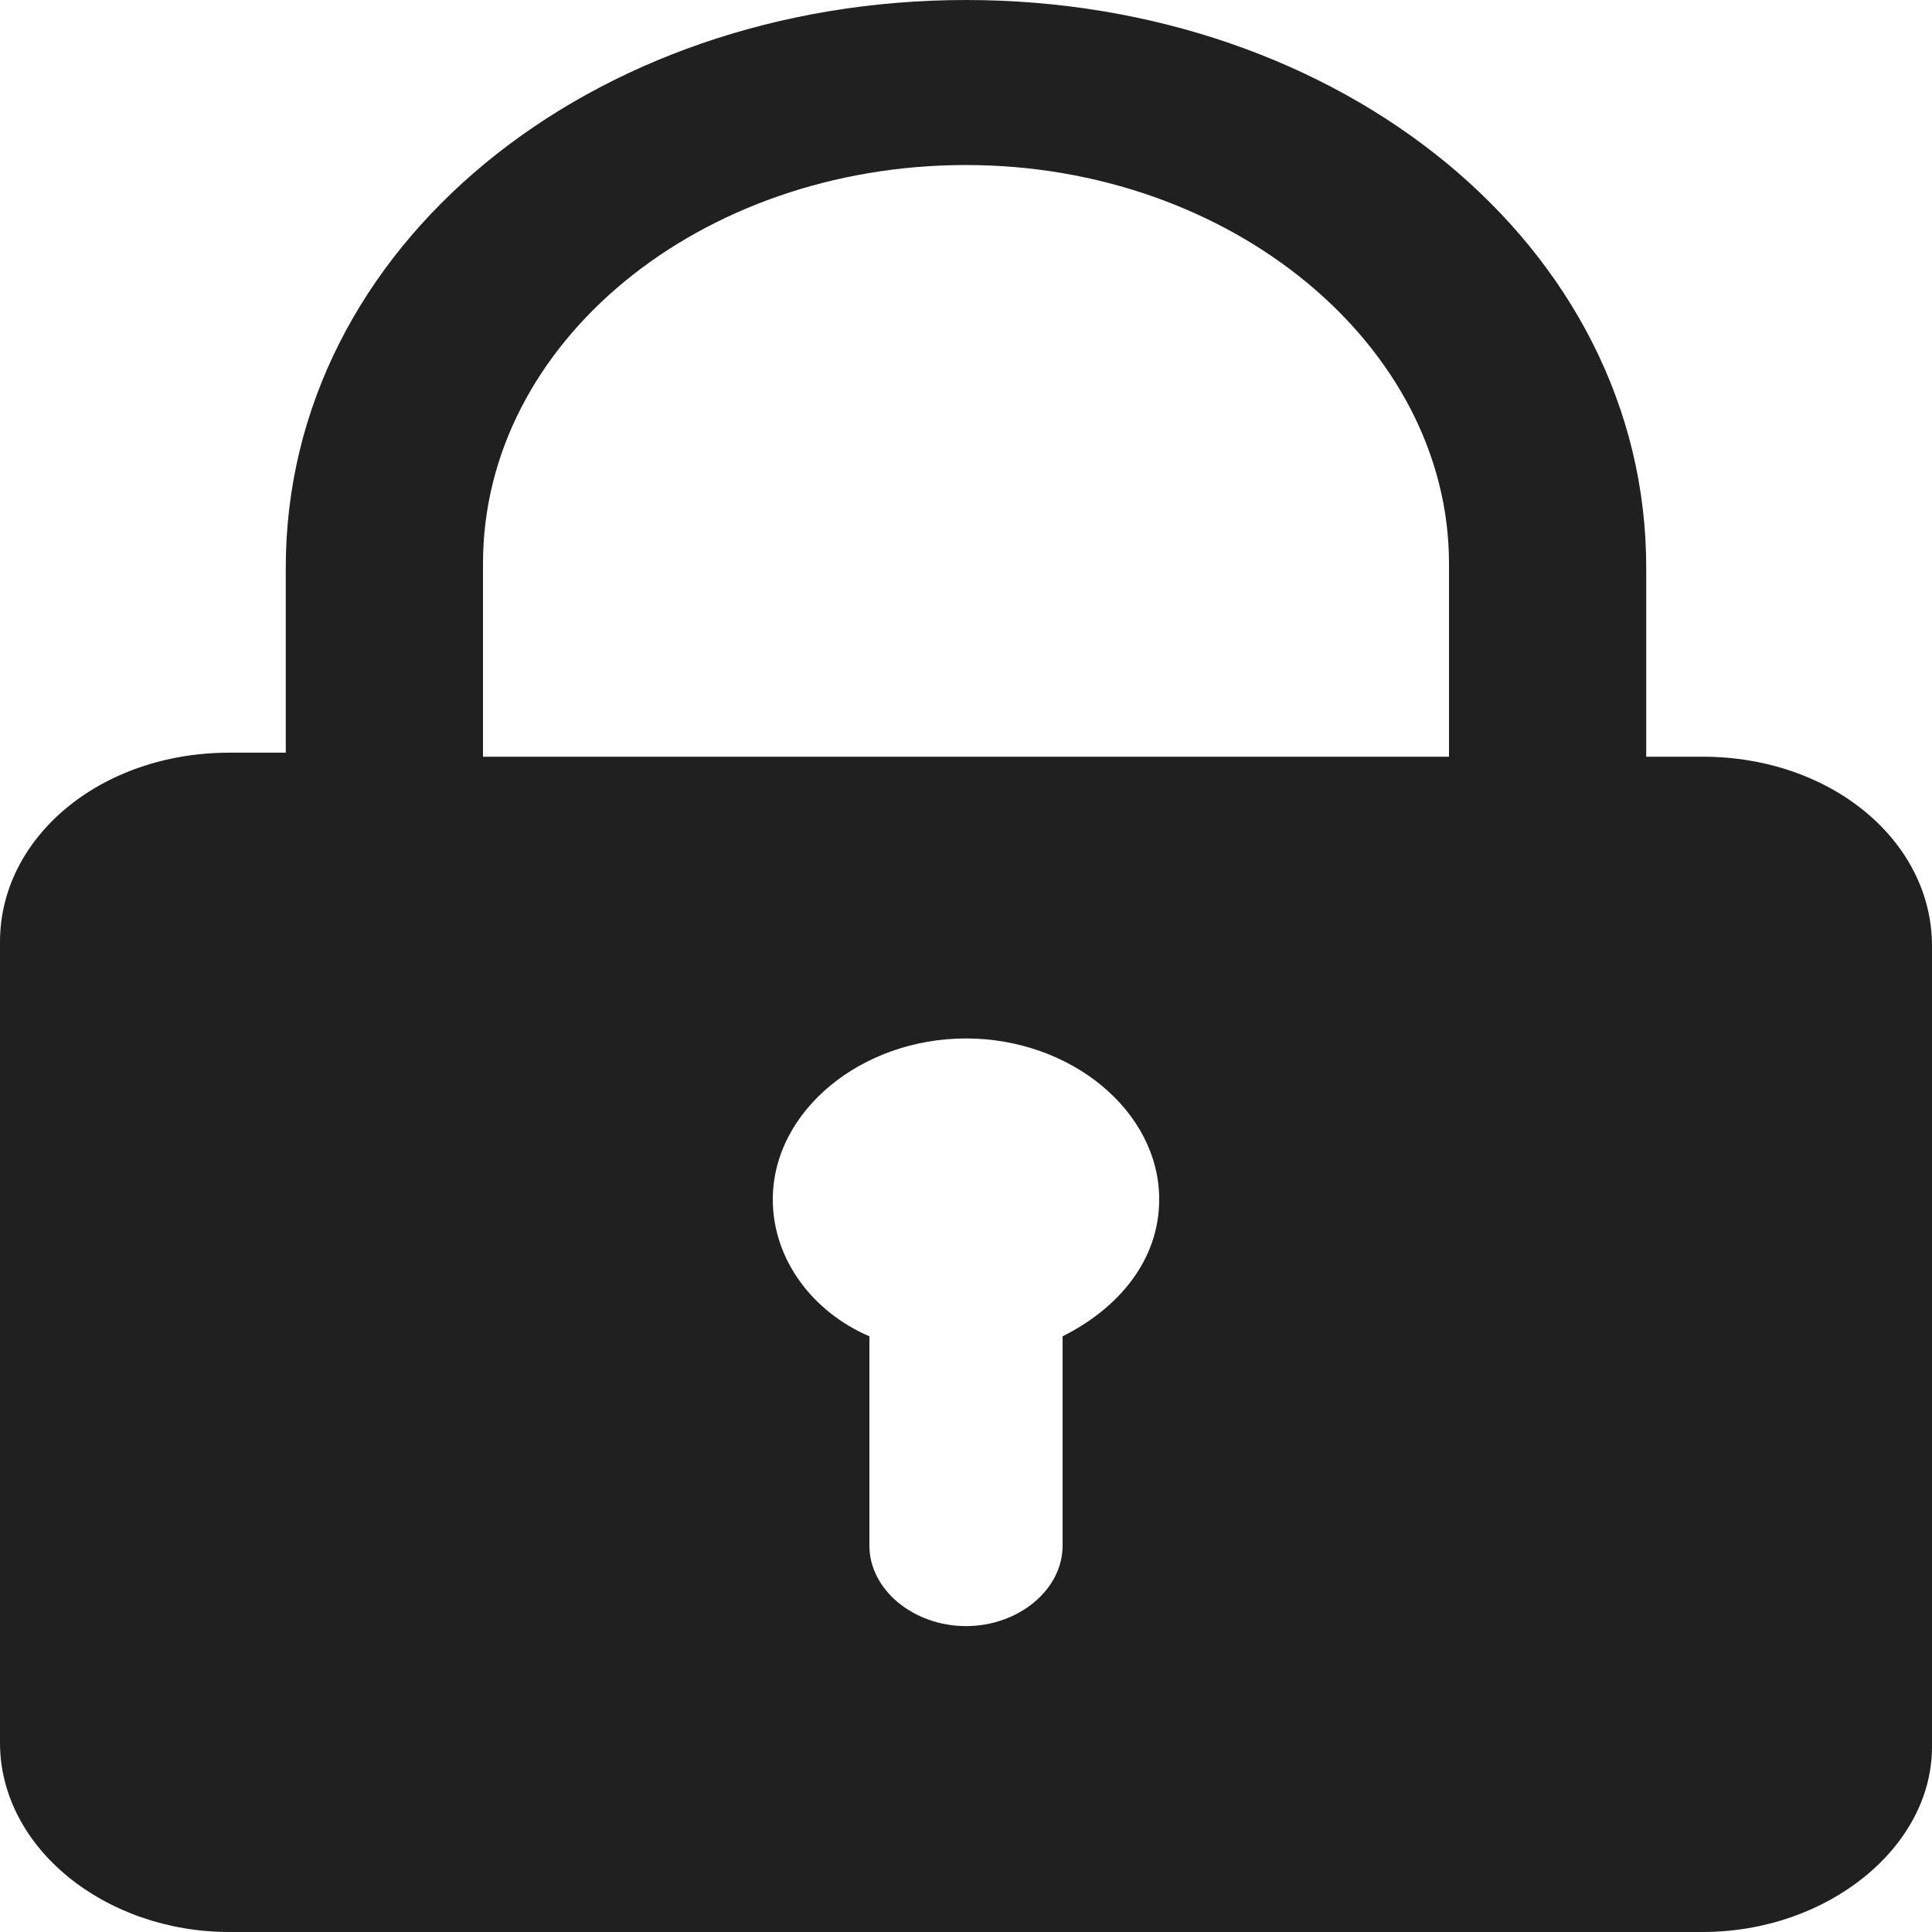 <?xml version="1.0" encoding="utf-8"?>
<!-- Generator: Adobe Illustrator 23.0.0, SVG Export Plug-In . SVG Version: 6.00 Build 0)  -->
<svg version="1.1" id="password" xmlns="http://www.w3.org/2000/svg" xmlns:xlink="http://www.w3.org/1999/xlink" x="0px" y="0px"
	 viewBox="0 0 48 48" style="enable-background:new 0 0 48 48;" xml:space="preserve">
<style type="text/css">
	.st0{fill:#202020;}
</style>
<path class="st0" d="M42.3,48H5.7C2.6,48,0,45.9,0,43.3V23.4c0-2.6,2.5-4.7,5.7-4.7h1.4v-4.6C7.1,6.1,14.7,0,24,0
	s16.9,6.1,16.9,14.1v4.7h1.4c3.2,0,5.7,2.1,5.7,4.7v19.9C48,45.9,45.4,48,42.3,48z M21.6,33.2v5.2c0,1.1,1.1,2,2.4,2s2.4-0.9,2.4-2
	v-5.2c1.4-0.7,2.4-1.9,2.4-3.4c0-2.2-2.2-4-4.8-4s-4.8,1.8-4.8,4C19.2,31.3,20.2,32.6,21.6,33.2z M36,14c0-5.4-5.4-9.9-12-9.9
	S12,8.5,12,14v4.8H36V14z"/>
</svg>

